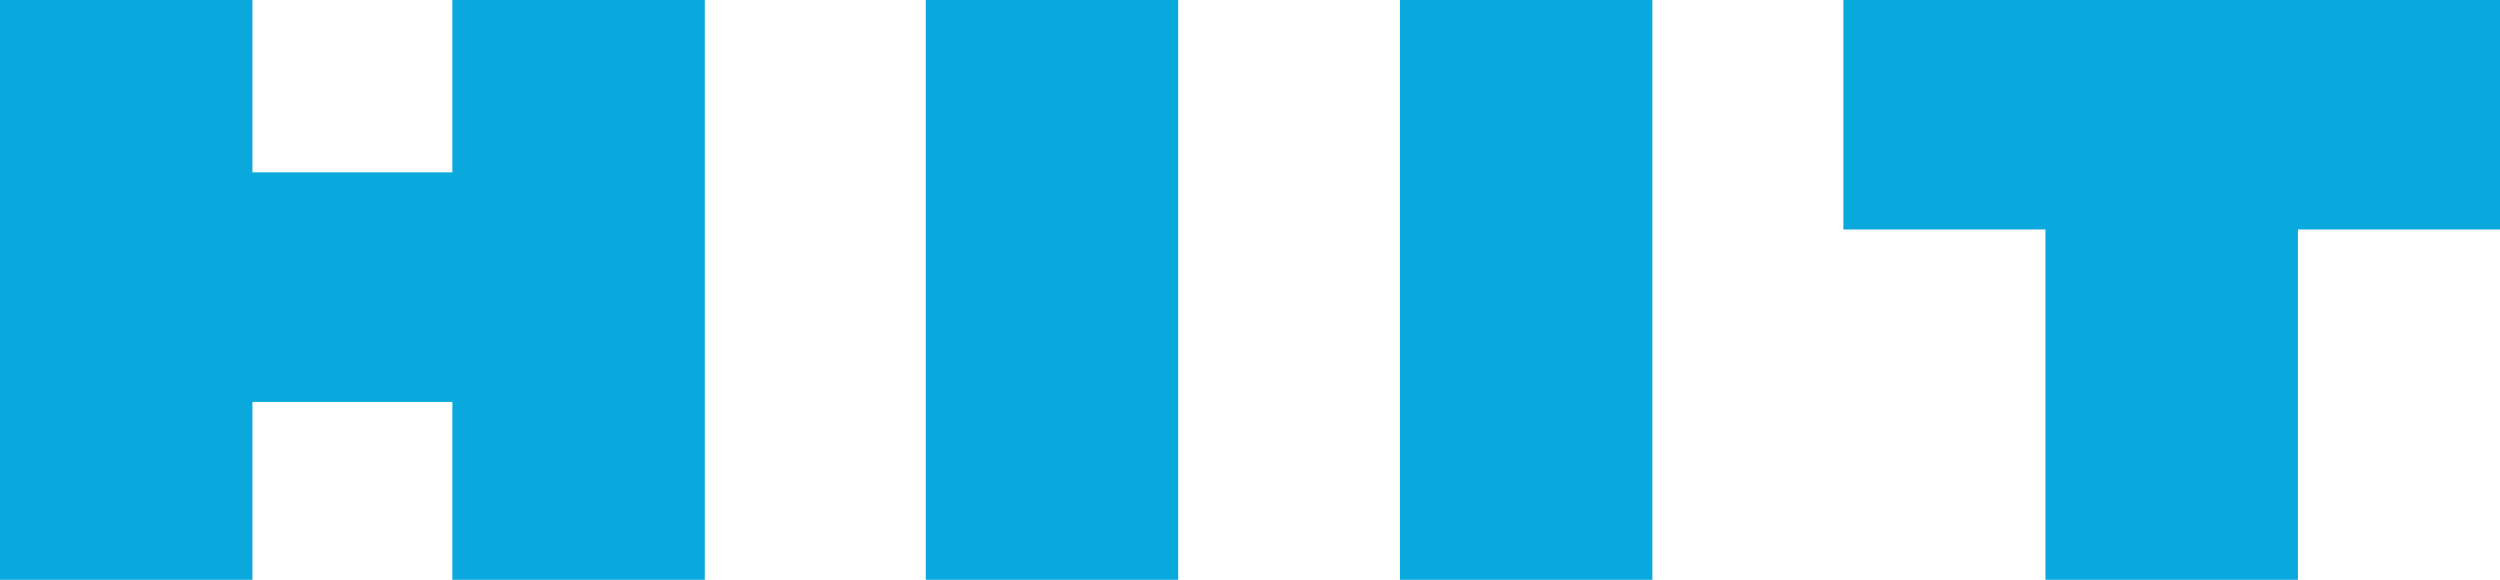 <?xml version="1.0" encoding="utf-8"?>
<!-- Generator: Adobe Illustrator 25.4.1, SVG Export Plug-In . SVG Version: 6.00 Build 0)  -->
<svg version="1.1" id="Capa_1" xmlns="http://www.w3.org/2000/svg" xmlns:xlink="http://www.w3.org/1999/xlink" x="0px" y="0px"
	 viewBox="0 0 318.22 73.8" style="enable-background:new 0 0 318.22 73.8;" xml:space="preserve">
<style type="text/css">
	.st0{fill:#09A9DD;}
</style>
<g>
	<polygon class="st0" points="57.58,0 57.58,21.94 32.13,21.94 32.13,0 0,0 0,73.8 32.13,73.8 32.13,51.16 57.58,51.16 57.58,73.8 
		89.71,73.8 89.71,0 	"/>
	<rect x="117.84" class="st0" width="32.13" height="73.8"/>
	<rect x="178.2" class="st0" width="32.13" height="73.8"/>
	<polygon class="st0" points="234.64,0 234.64,29.21 260.36,29.21 260.36,73.8 292.5,73.8 292.5,29.21 318.22,29.21 318.22,0 	"/>
</g>
</svg>
